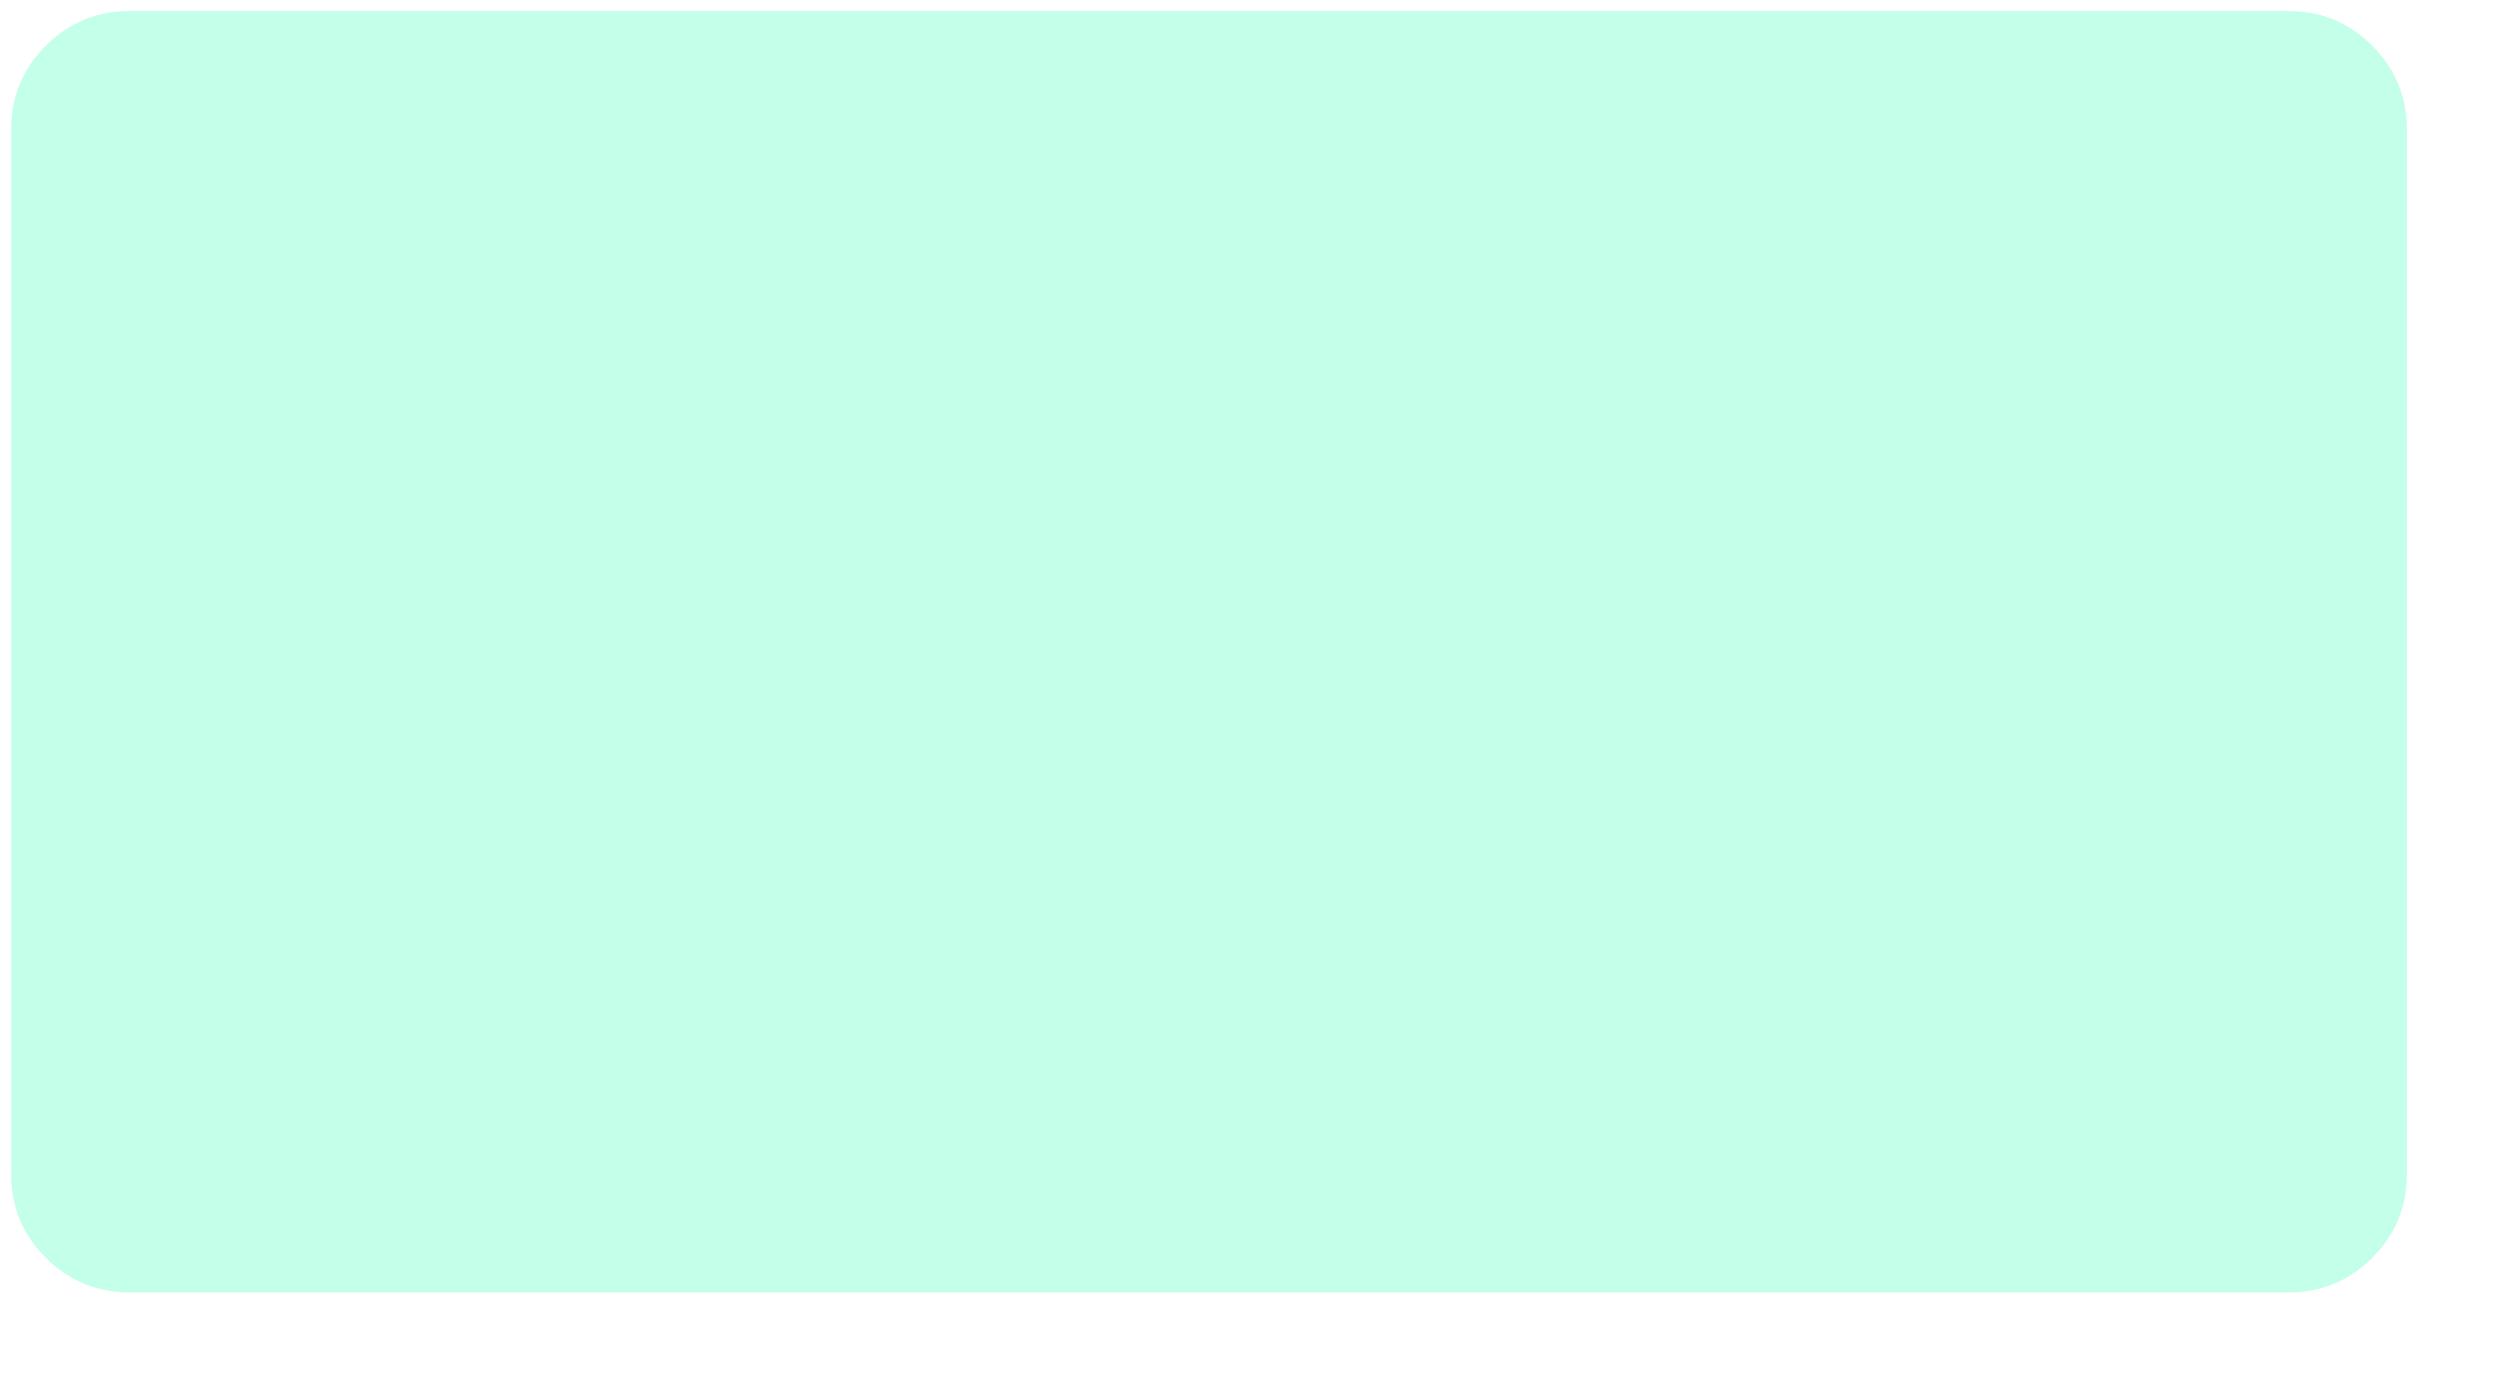 
<svg xmlns="http://www.w3.org/2000/svg" version="1.1" xmlns:xlink="http://www.w3.org/1999/xlink" preserveAspectRatio="none" x="0px" y="0px" width="325px" height="180px" viewBox="0 0 325 180">
<defs>
<filter id="Filter_1" x="-20%" y="-20%" width="140%" height="140%" color-interpolation-filters="sRGB">
<feFlood flood-color="#000000" flood-opacity="1" in="SourceGraphic" result="result1"/>

<feComposite in2="SourceGraphic" in="result1" operator="in" result="result2"/>

<feGaussianBlur in="result2" stdDeviation="3.333,3.333" result="result3"/>

<feOffset dx="3.536" dy="3.536" in="result3" result="result4"/>

<feComposite in2="result4" in="SourceGraphic" operator="over" result="result5"/>
</filter>

<g id="Symbol_1_copy_2_0_Layer0_0_FILL">
<path fill="#FFFFFF" stroke="none" d="
M 392.6 -204.5
Q 380.9 -216.2 364.35 -216.2
L -364.3 -216.2
Q -380.85 -216.2 -392.55 -204.5 -404.25 -192.8 -404.25 -176.25
L -404.25 176.3
Q -404.25 192.85 -392.55 204.55 -380.85 216.25 -364.3 216.25
L 364.35 216.25
Q 380.9 216.25 392.6 204.55 404.3 192.85 404.3 176.3
L 404.3 -176.25
Q 404.3 -192.8 392.6 -204.5 Z"/>
</g>

<g id="Paper_2_Layer0_0_FILL">
<path fill="#C4FFE9" stroke="none" d="
M 392.6 -204.5
Q 380.9 -216.2 364.35 -216.2
L -364.3 -216.2
Q -380.85 -216.2 -392.55 -204.5 -404.25 -192.8 -404.25 -176.25
L -404.25 176.3
Q -404.25 192.85 -392.55 204.55 -380.85 216.25 -364.3 216.25
L 364.35 216.25
Q 380.9 216.25 392.6 204.55 404.3 192.85 404.3 176.3
L 404.3 -176.25
Q 404.3 -192.8 392.6 -204.5 Z"/>
</g>
</defs>

<g transform="matrix( 0.72, 0, 0, 0.72, 157.2,84.75) ">
<g transform="matrix( 0.535, 0, 0, 0.535, -0.05,-0.05) ">
<g filter="url(#Filter_1)" transform="matrix( 2.594, 0, 0, 2.594, -407.6,-219.65) ">
<g transform="matrix( 0.386, 0, 0, 0.386, 157.15,84.7) ">
<g transform="matrix( 1, 0, 0, 1, 0,0) ">
<use xlink:href="#Symbol_1_copy_2_0_Layer0_0_FILL"/>
</g>
</g>
</g>

<g transform="matrix( 1, 0, 0, 1, 0,0) ">
<use xlink:href="#Paper_2_Layer0_0_FILL"/>
</g>
</g>
</g>
</svg>
